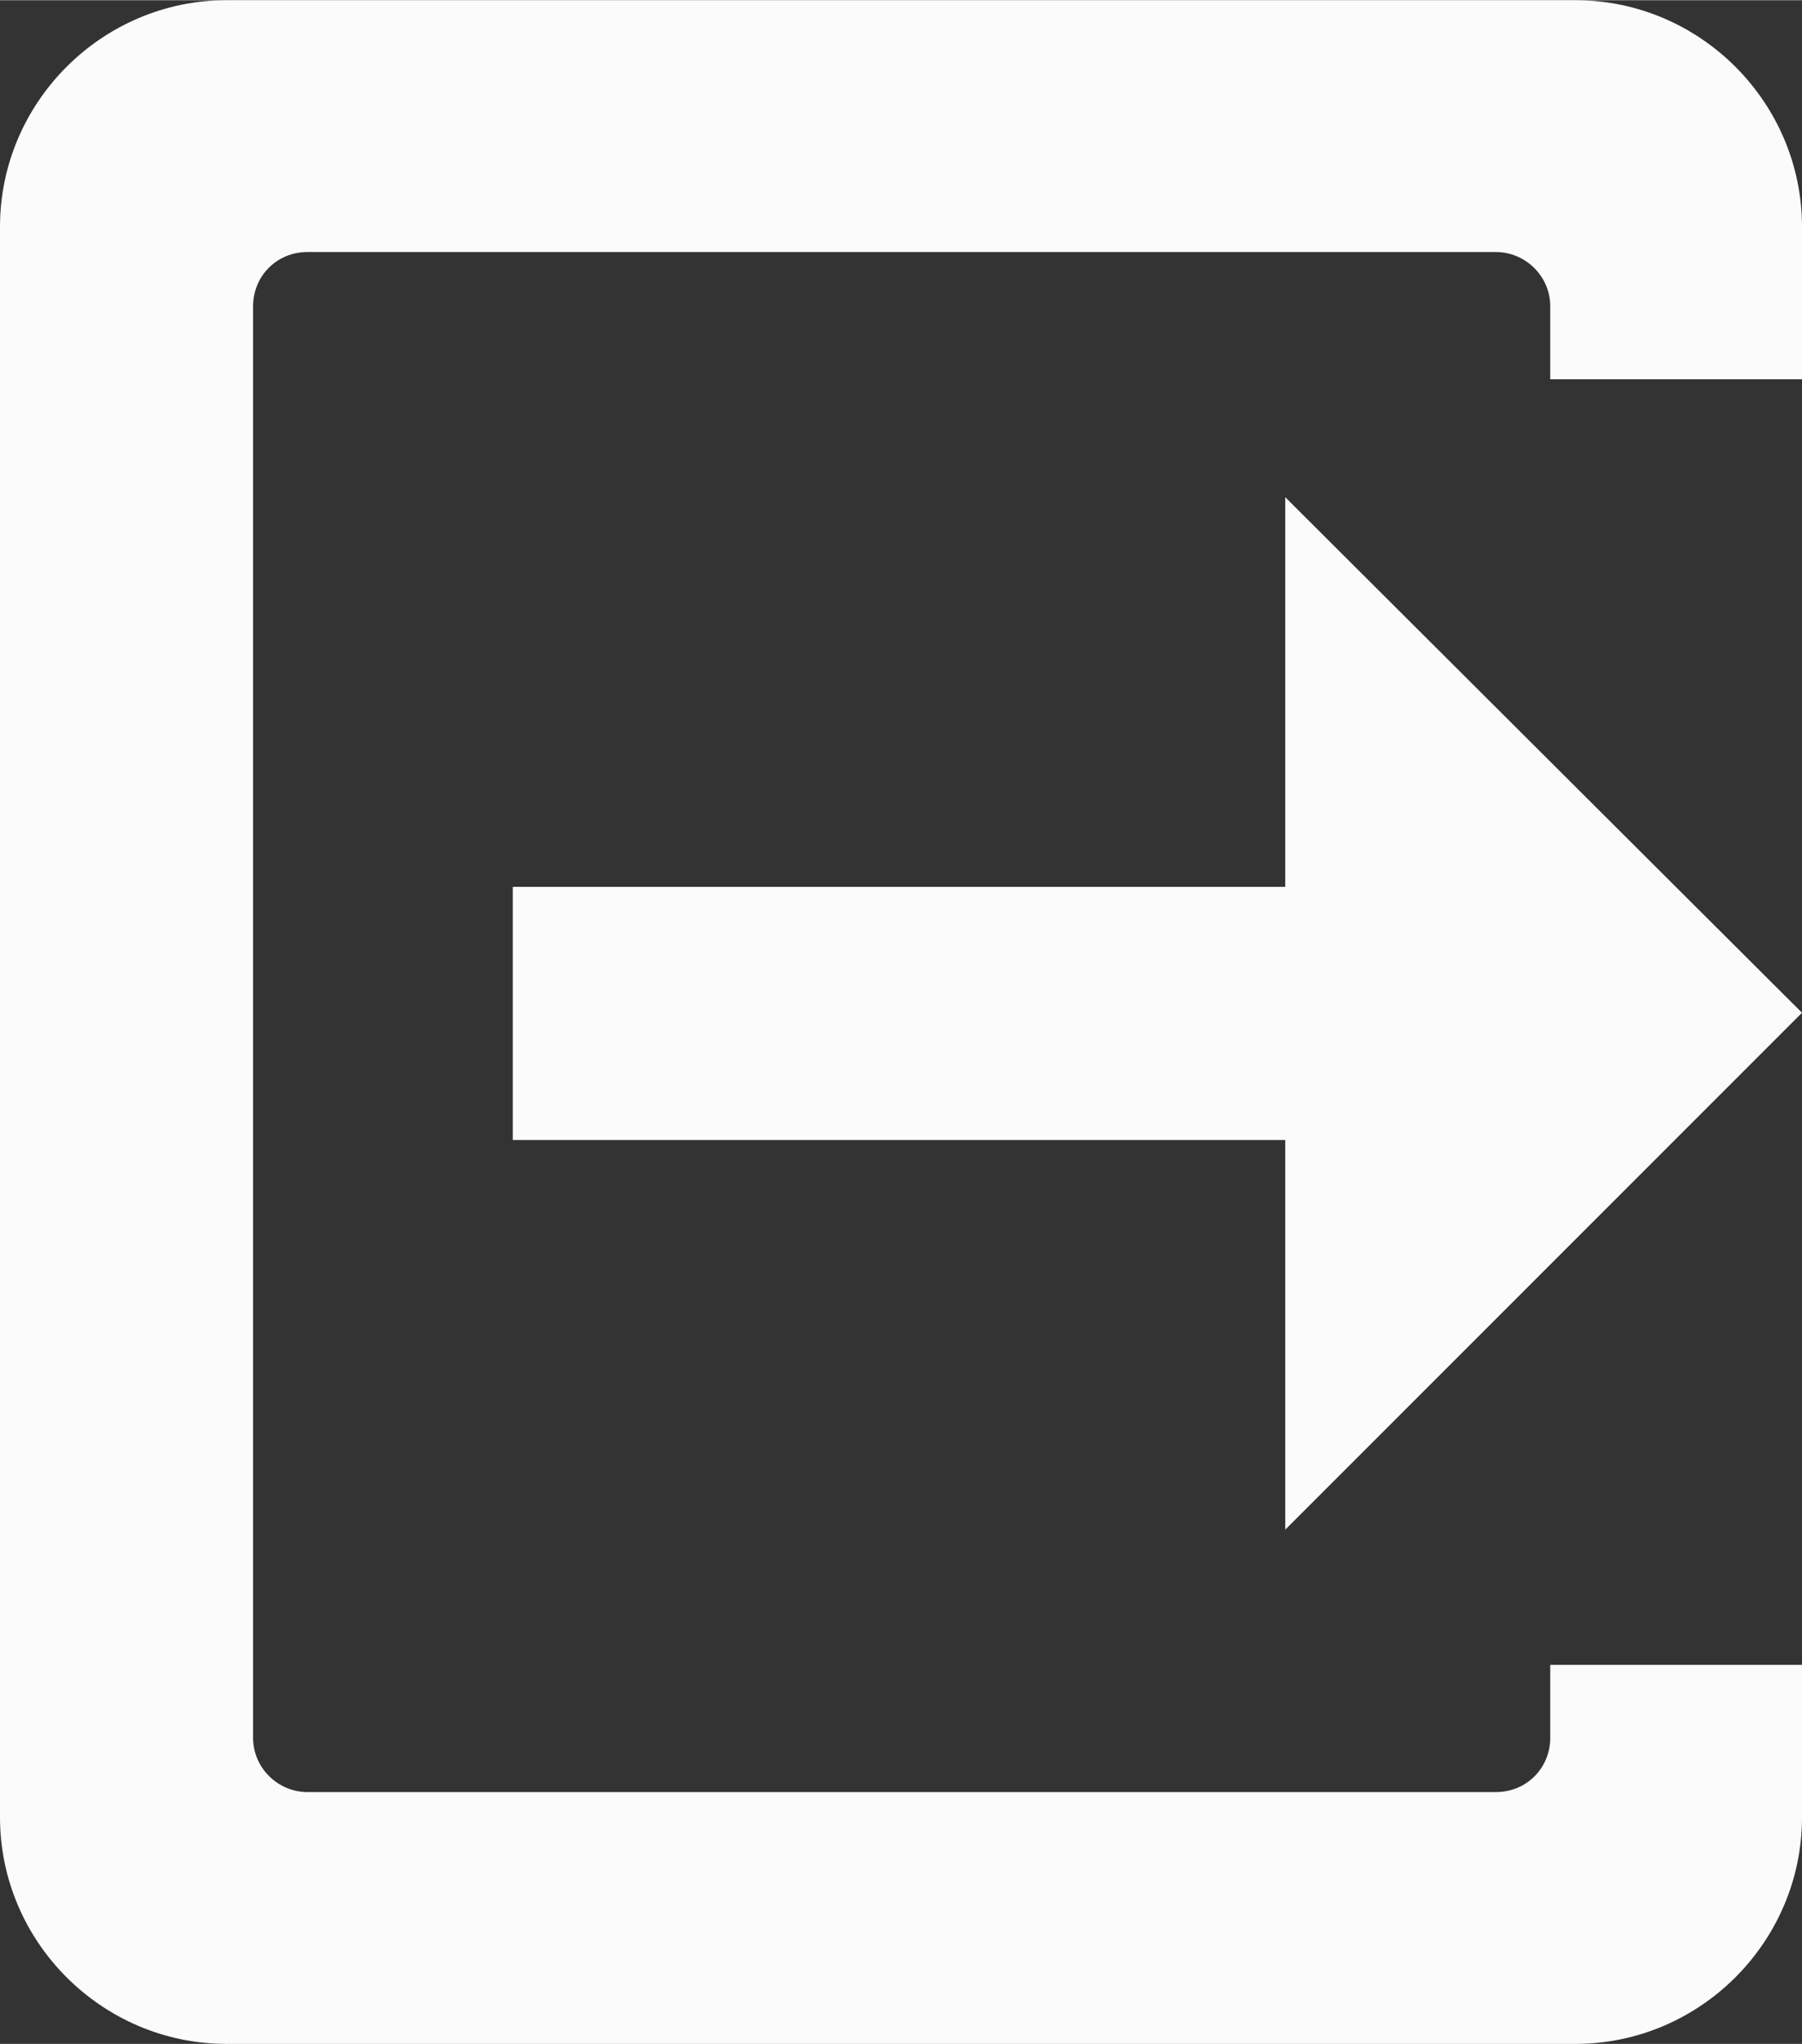 <?xml version="1.0" encoding="UTF-8"?>
<!DOCTYPE svg PUBLIC "-//W3C//DTD SVG 1.1//EN" "http://www.w3.org/Graphics/SVG/1.1/DTD/svg11.dtd">
<!-- Creator: CorelDRAW 2020 (64-Bit) -->
<svg xmlns="http://www.w3.org/2000/svg" xml:space="preserve" width="5.244mm" height="5.947mm" version="1.1" style="shape-rendering:geometricPrecision; text-rendering:geometricPrecision; image-rendering:optimizeQuality; fill-rule:evenodd; clip-rule:evenodd"
viewBox="0 0 13.6 15.42"
 xmlns:xlink="http://www.w3.org/1999/xlink"
 xmlns:xodm="http://www.corel.com/coreldraw/odm/2003">
 <rect x="0" y="0" width="13.6" height="15.42" fill="#333333" stroke="none"/>
 <defs>
  <style type="text/css">
   <![CDATA[
    .fil0 {fill:#FBFBFB}
   ]]>
  </style>
 </defs>
 <g id="Layer_x0020_1">
  <g id="_2065255002640">
   <path class="fil0" d="M1.71 0l10.18 0c0.94,0 1.71,0.77 1.71,1.71l0 1.15 -1.9 0 0 -0.55c0,-0.23 -0.19,-0.41 -0.41,-0.41l-8.97 0c-0.23,0 -0.41,0.18 -0.41,0.41l0 10.8c0,0.23 0.19,0.41 0.41,0.41l8.97 0c0.23,0 0.41,-0.18 0.41,-0.41l0 -0.55 1.9 0 0 1.15c0,0.94 -0.77,1.71 -1.71,1.71l-10.18 0c-0.94,0 -1.71,-0.77 -1.71,-1.71l0 -12c0,-0.94 0.77,-1.71 1.71,-1.71z"/>
   <polygon class="fil0" points="3.87,6.69 9.7,6.69 9.7,3.75 13.6,7.64 9.7,11.54 9.7,8.6 3.87,8.6 "/>
  </g>
 </g>
</svg>
